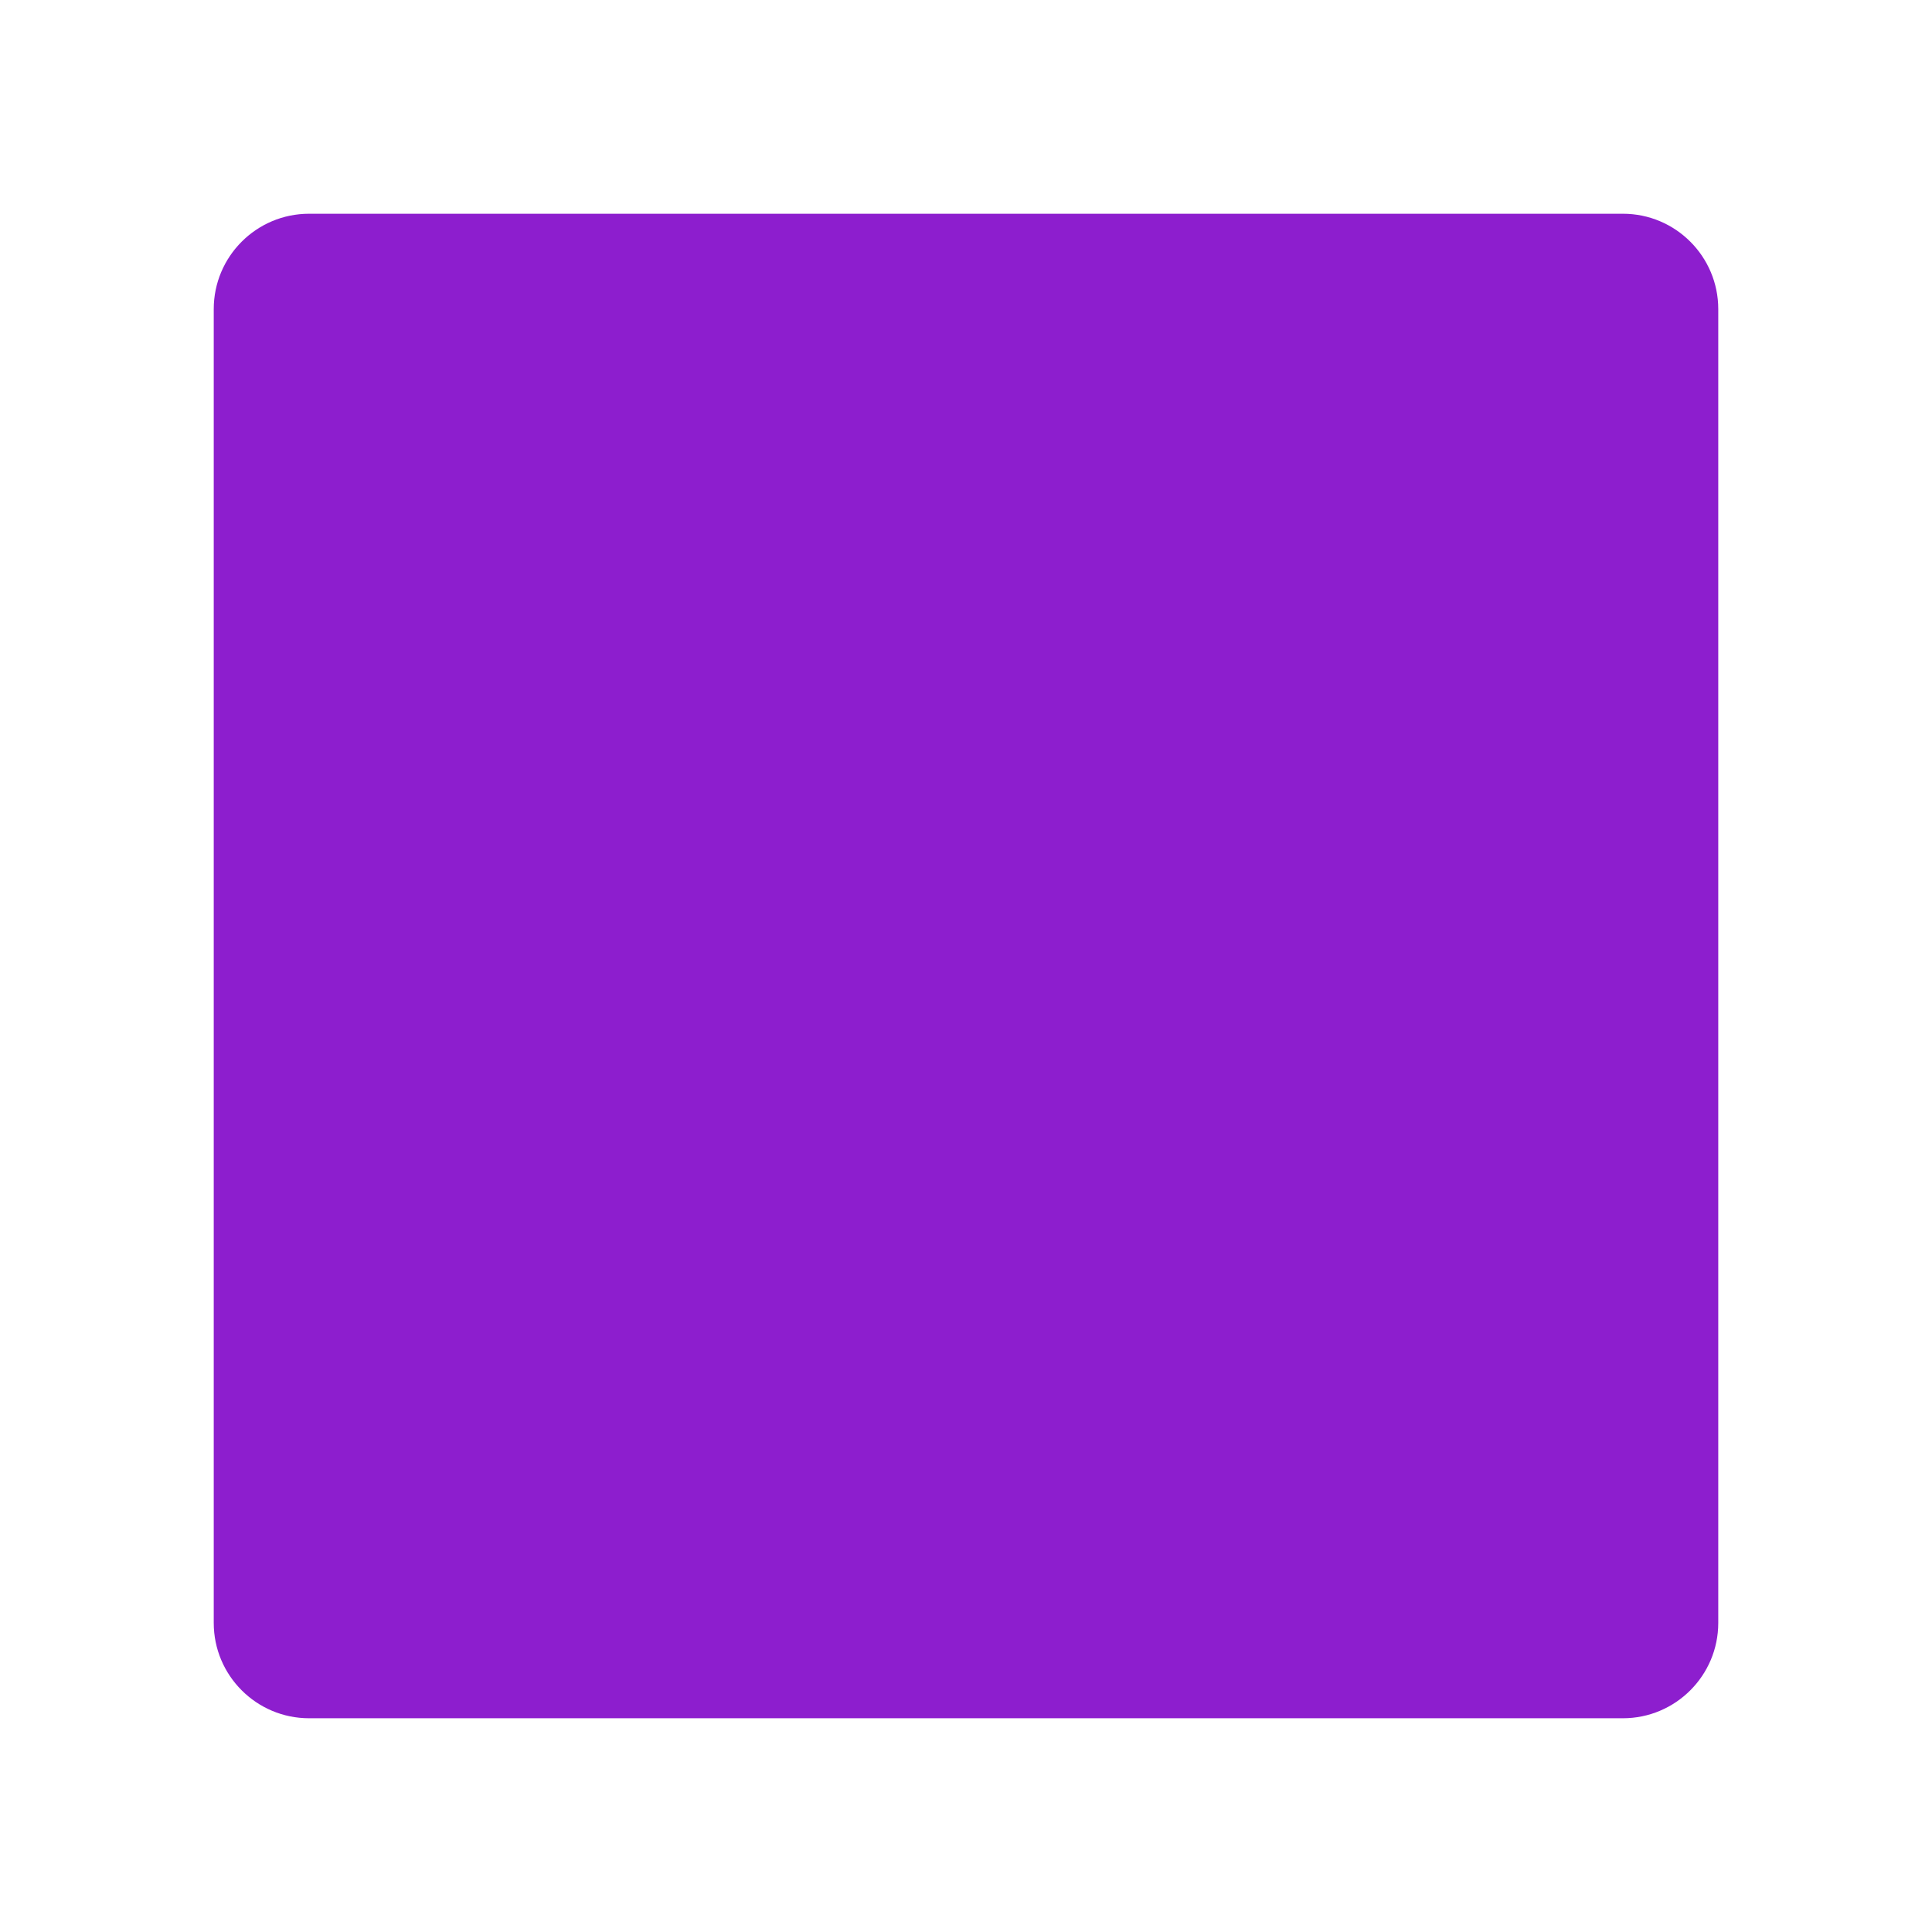 <?xml version="1.0" encoding="UTF-8" standalone="no"?>
<!DOCTYPE svg PUBLIC "-//W3C//DTD SVG 1.1//EN" "http://www.w3.org/Graphics/SVG/1.1/DTD/svg11.dtd">
<svg width="100%" height="100%" viewBox="0 0 128 128" version="1.1" xmlns="http://www.w3.org/2000/svg" xmlns:xlink="http://www.w3.org/1999/xlink" xml:space="preserve" xmlns:serif="http://www.serif.com/" style="fill-rule:evenodd;clip-rule:evenodd;stroke-linejoin:round;stroke-miterlimit:1.414;">
    <path d="M113.839,20.478C113.839,16.992 111.008,14.161 107.522,14.161L20.478,14.161C16.992,14.161 14.161,16.992 14.161,20.478L14.161,107.522C14.161,111.008 16.992,113.839 20.478,113.839L107.522,113.839C111.008,113.839 113.839,111.008 113.839,107.522L113.839,20.478Z" style="fill:rgb(141,30,206);"/>
</svg>
